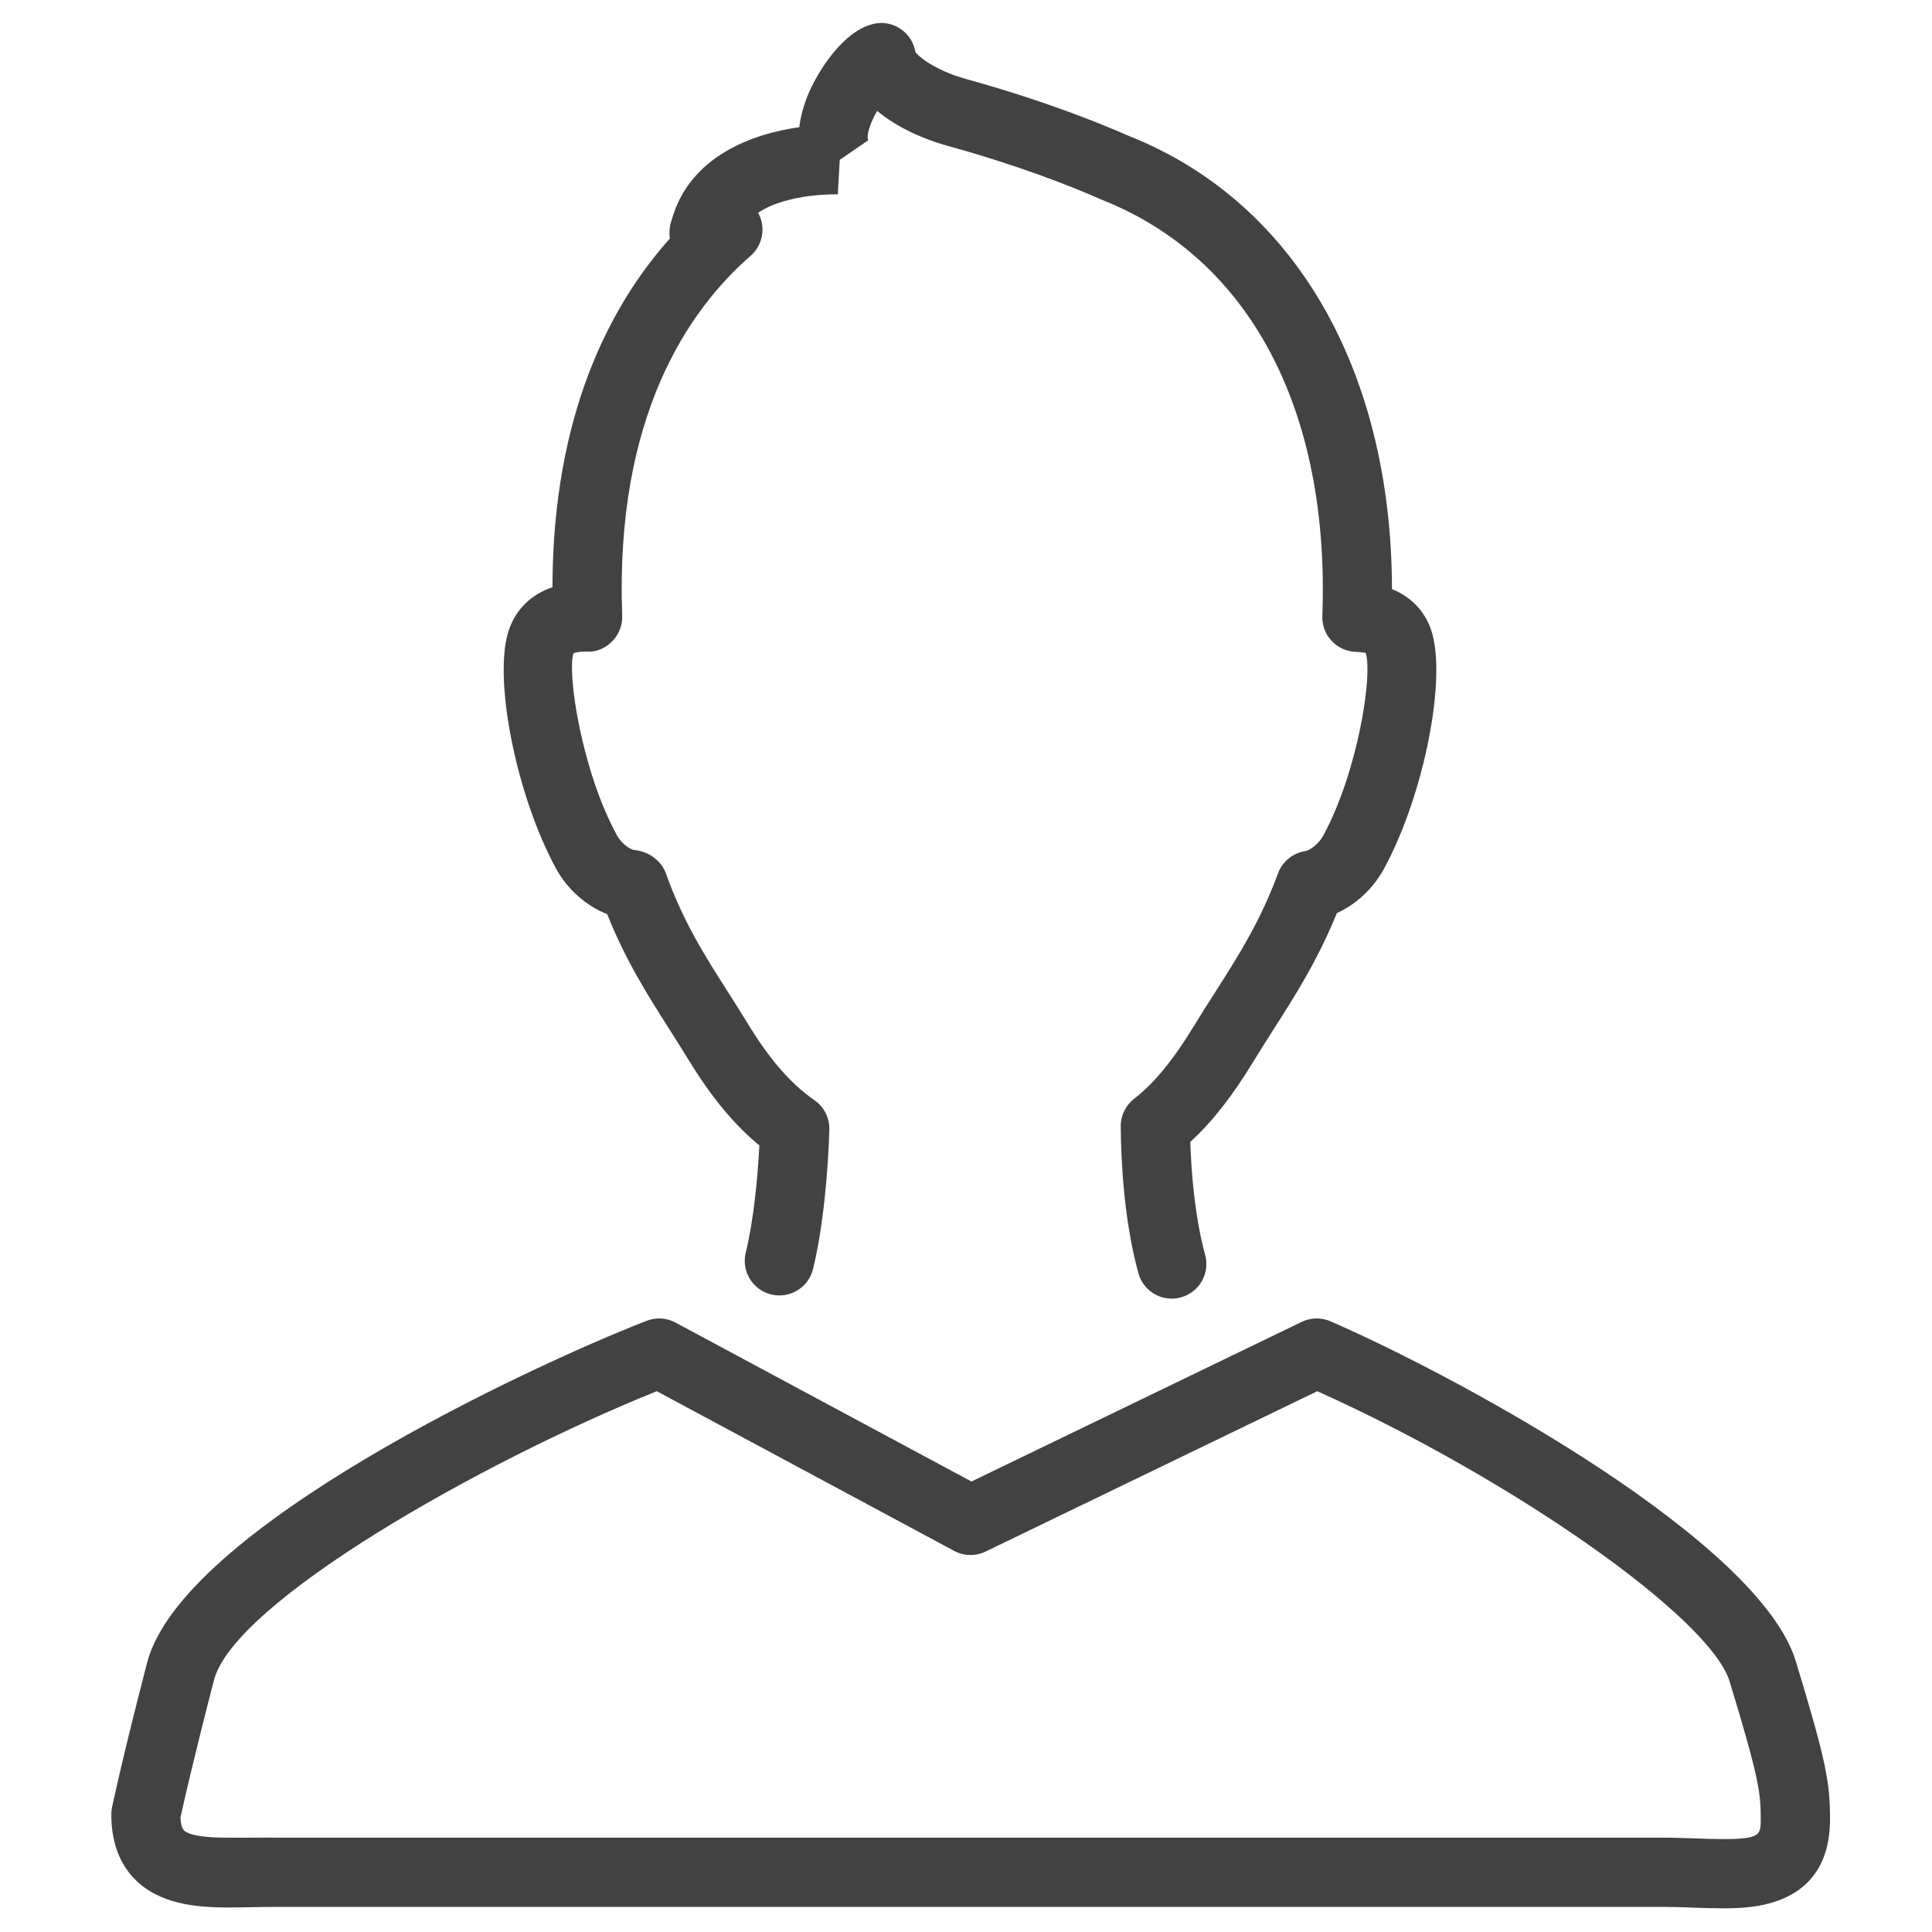 <?xml version="1.0" encoding="utf-8"?>
<!-- Generator: Adobe Illustrator 24.0.0, SVG Export Plug-In . SVG Version: 6.00 Build 0)  -->
<svg version="1.2" baseProfile="tiny" id="Layer_1" xmlns="http://www.w3.org/2000/svg" xmlns:xlink="http://www.w3.org/1999/xlink"
	 x="0px" y="0px" viewBox="0 0 23 23" xml:space="preserve">
<g>
	<path fill="#424242" d="M21.379,19.778c-0.431-1.419-3.918-3.34-5.539-4.048
		c-0.111-0.048-0.236-0.046-0.344,0.007l-3.931,1.9l-3.523-1.892
		c-0.106-0.057-0.232-0.065-0.344-0.021c-1.412,0.549-5.534,2.477-5.947,4.071
		c-0.295,1.138-0.412,1.696-0.417,1.719c-0.006,0.028-0.009,0.056-0.009,0.085
		c0,0.559,0.281,0.824,0.517,0.947c0.347,0.181,0.763,0.166,1.192,0.158
		c0.092-0.002,0.186-0.003,0.281-0.003h16.482c0.124,0,0.246,0.004,0.365,0.009
		c0.121,0.004,0.238,0.008,0.348,0.008c0.316,0,1.276,0,1.276-1.064
		C21.785,21.222,21.745,20.981,21.379,19.778z M20.509,21.894
		c-0.102,0-0.209-0.004-0.319-0.008c-0.128-0.004-0.261-0.009-0.394-0.009H3.313
		c-0.1,0-0.199-0.002-0.296,0c-0.088,0.002-0.175-0-0.258-0
		c-0.001,0-0.002,0-0.003,0c-0.113,0-0.406,0.003-0.534-0.064
		c-0.026-0.013-0.067-0.032-0.074-0.174c0.033-0.153,0.156-0.698,0.399-1.637
		c0.241-0.93,3.172-2.594,5.272-3.44l3.54,1.901
		c0.116,0.063,0.255,0.065,0.374,0.008l3.949-1.909
		c2.321,1.043,4.678,2.696,4.909,3.456c0.352,1.158,0.37,1.325,0.37,1.636
		C20.961,21.843,20.961,21.894,20.509,21.894z"/>
	<path fill="#424242" d="M7.228,10.882c0.222,0.555,0.476,0.954,0.742,1.373
		c0.075,0.118,0.152,0.239,0.229,0.365c0.268,0.439,0.539,0.767,0.841,1.016
		c-0.021,0.406-0.071,0.905-0.162,1.276C8.824,15.133,8.959,15.356,9.18,15.41
		c0.221,0.054,0.444-0.081,0.499-0.302c0.123-0.501,0.181-1.186,0.194-1.66
		c0.004-0.139-0.063-0.271-0.177-0.35c-0.281-0.195-0.533-0.484-0.792-0.909
		c-0.08-0.131-0.159-0.255-0.237-0.378c-0.286-0.449-0.533-0.837-0.742-1.419
		c-0.055-0.152-0.213-0.259-0.373-0.272c-0.04-0.003-0.149-0.068-0.207-0.175
		C6.927,9.183,6.749,8.016,6.827,7.778C6.837,7.771,6.884,7.756,6.984,7.757
		c0.117,0.009,0.224-0.041,0.304-0.122c0.08-0.081,0.123-0.191,0.119-0.305
		c-0.087-2.364,0.783-3.635,1.529-4.285c0.137-0.119,0.179-0.314,0.105-0.48
		c-0.005-0.011-0.01-0.022-0.016-0.032C9.376,2.297,9.967,2.313,9.974,2.314
		l0.023-0.411l0.339-0.233c-0.027-0.062,0.028-0.213,0.106-0.35
		c0.234,0.195,0.546,0.335,0.838,0.416c0.846,0.234,1.461,0.476,1.841,0.644
		c1.756,0.696,2.712,2.501,2.621,4.953c-0.004,0.11,0.036,0.218,0.112,0.298
		c0.076,0.08,0.181,0.127,0.291,0.129c0.076,0.002,0.115,0.017,0.112,0.009
		c0.089,0.251-0.09,1.42-0.506,2.182c-0.059,0.107-0.166,0.174-0.206,0.18
		c-0.15,0.021-0.277,0.123-0.33,0.265c-0.213,0.576-0.472,0.982-0.746,1.412
		c-0.083,0.13-0.168,0.262-0.252,0.401c-0.25,0.41-0.477,0.687-0.715,0.871
		c-0.102,0.079-0.161,0.2-0.16,0.329c0.003,0.375,0.033,1.101,0.21,1.747
		c0.05,0.183,0.216,0.304,0.397,0.304c0.036,0,0.072-0.005,0.109-0.015
		c0.22-0.06,0.349-0.287,0.289-0.506c-0.128-0.469-0.166-1.013-0.177-1.345
		c0.258-0.235,0.5-0.544,0.751-0.957c0.082-0.134,0.163-0.261,0.243-0.387
		c0.258-0.403,0.523-0.819,0.751-1.38c0.227-0.102,0.432-0.291,0.56-0.526
		c0.48-0.88,0.757-2.293,0.56-2.851c-0.079-0.225-0.241-0.39-0.464-0.48
		c-0.004-2.611-1.165-4.615-3.133-5.395c-0.391-0.172-1.045-0.43-1.939-0.678
		c-0.393-0.109-0.582-0.287-0.602-0.321c-0.018-0.11-0.08-0.209-0.172-0.272
		c-0.092-0.064-0.206-0.088-0.315-0.065C10.051,0.355,9.737,0.837,9.613,1.143
		C9.562,1.271,9.529,1.395,9.516,1.514C8.97,1.591,8.207,1.853,7.995,2.623
		c-0.024,0.069-0.032,0.144-0.02,0.216C7.262,3.638,6.58,4.938,6.577,6.991
		C6.328,7.075,6.147,7.247,6.061,7.491c-0.198,0.558,0.079,1.969,0.559,2.85
		C6.757,10.592,6.983,10.787,7.228,10.882z"/>
</g>
</svg>
